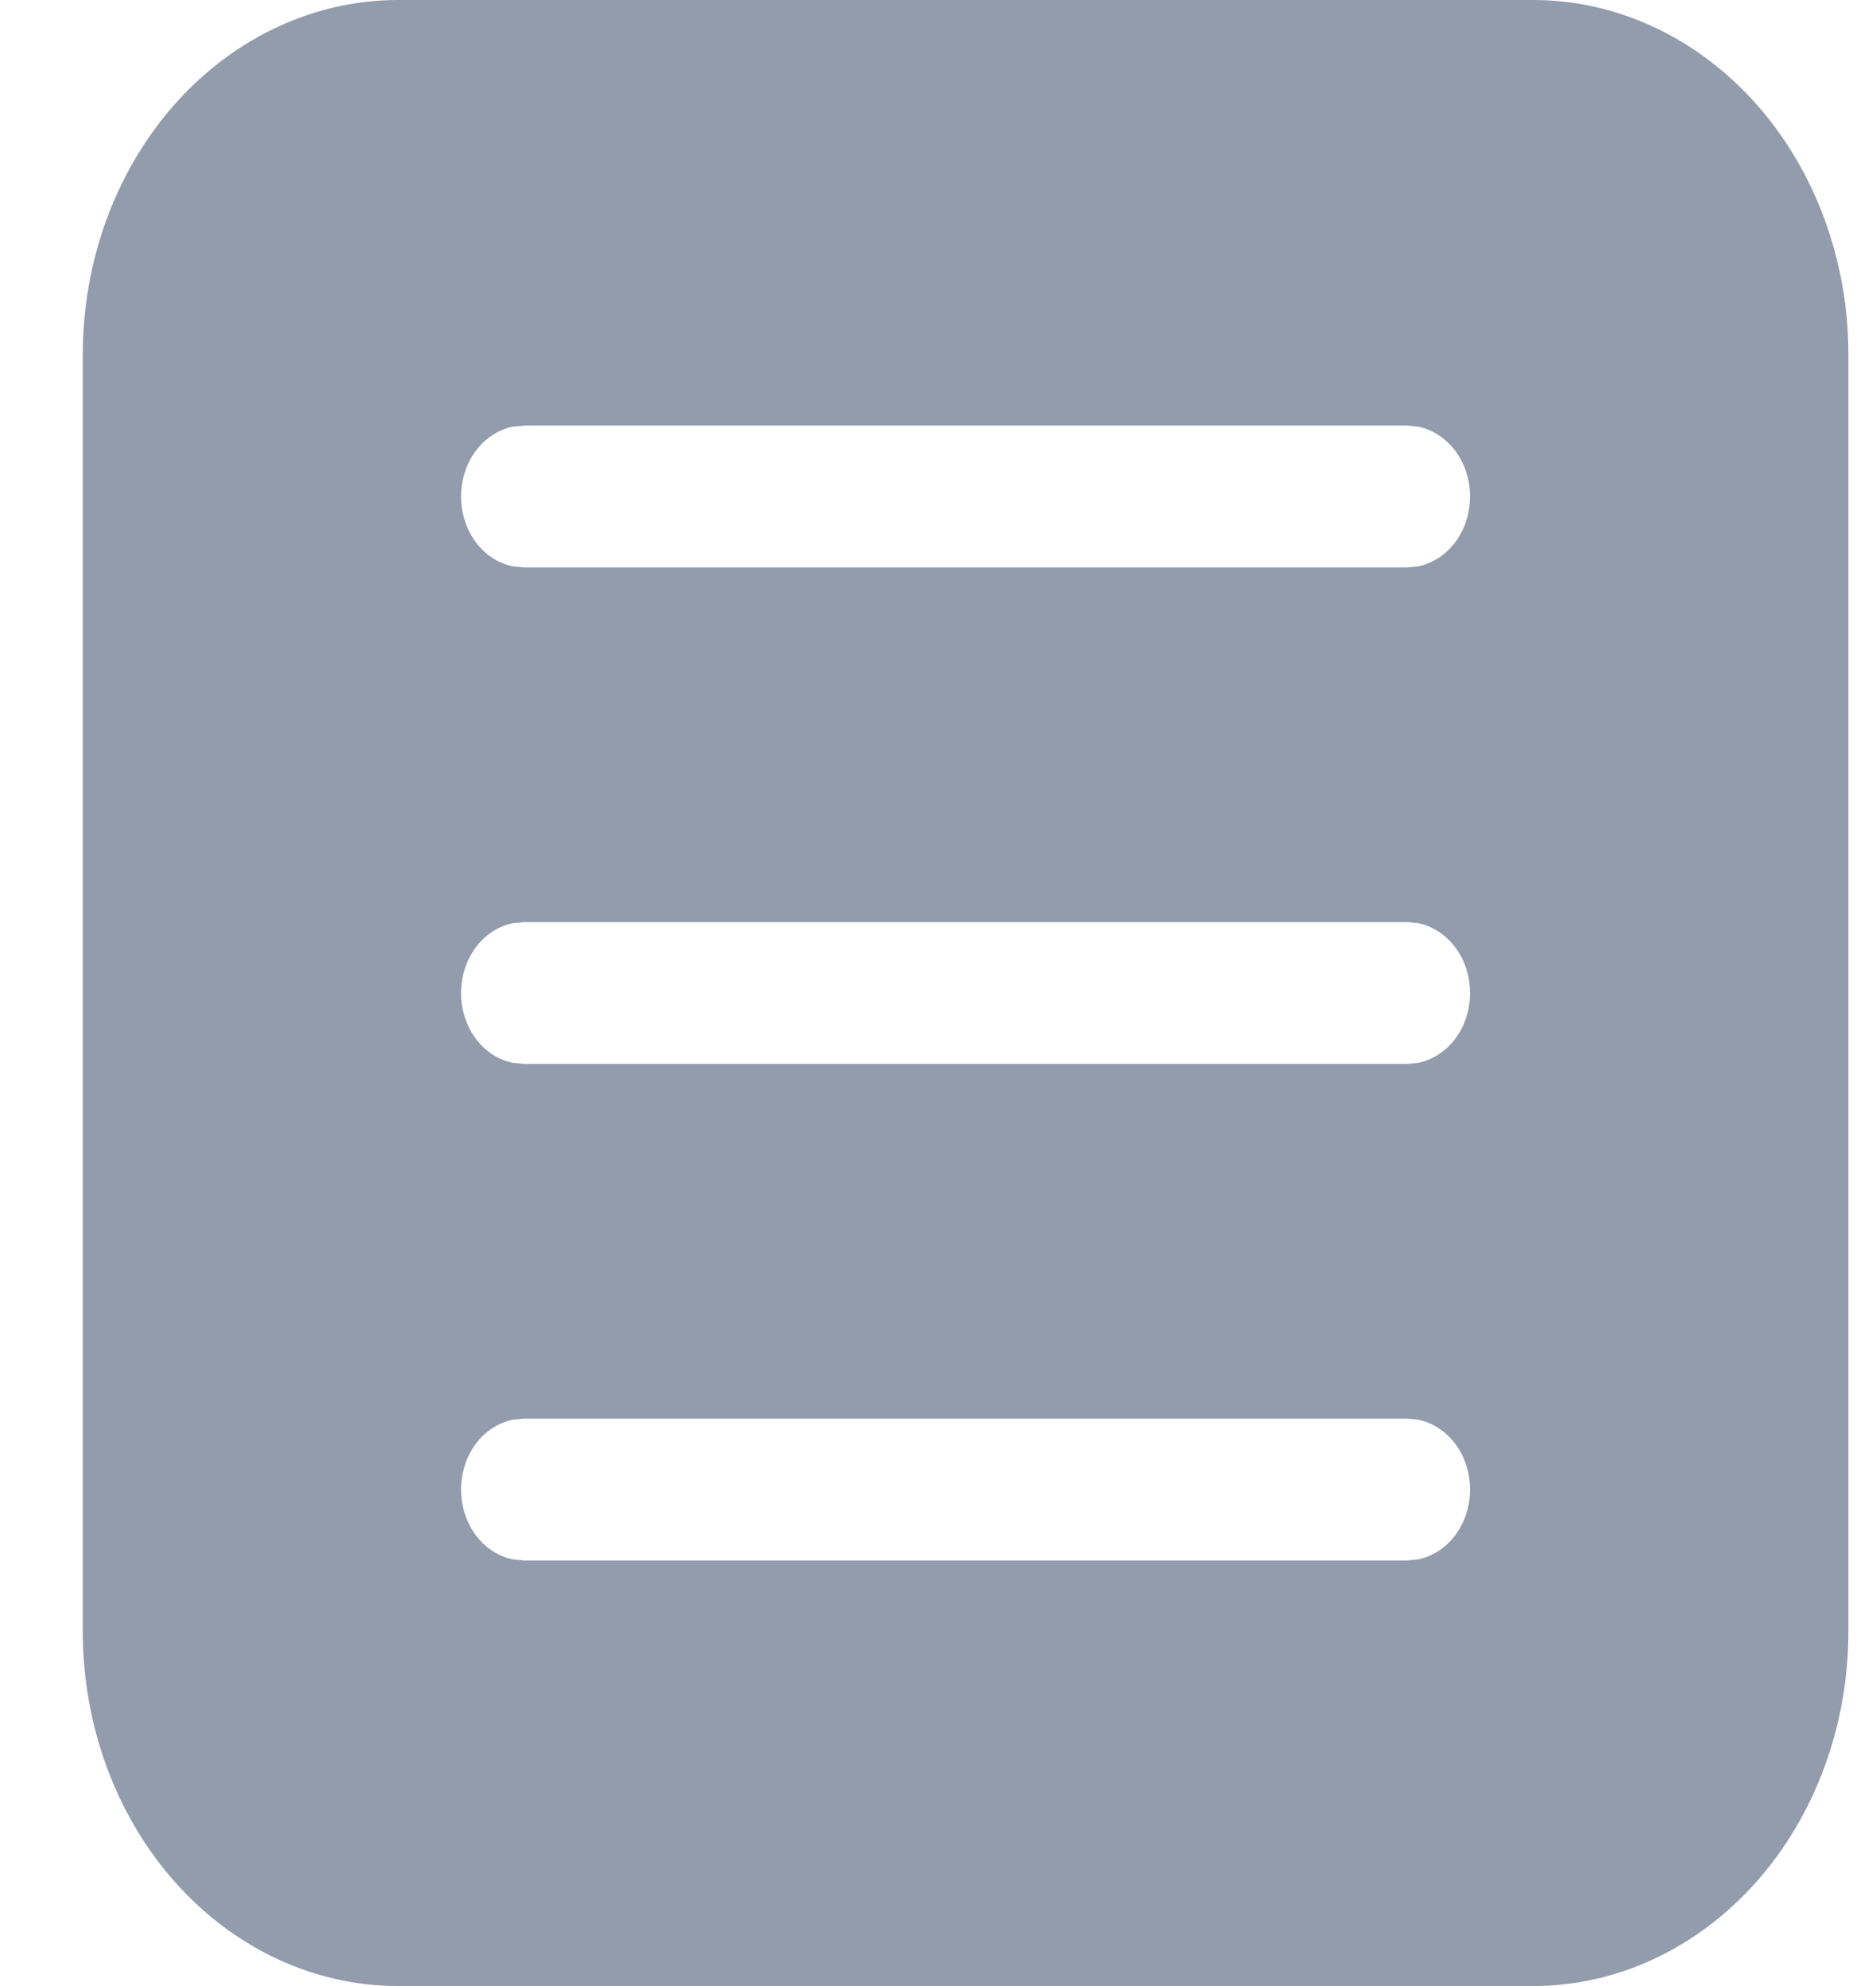 <svg width="17" height="18" viewBox="0 0 17 18" fill="none" xmlns="http://www.w3.org/2000/svg">
<path d="M16.75 14.786C16.75 15.638 16.449 16.456 15.913 17.059C15.377 17.661 14.651 18 13.893 18H3.607C2.849 18 2.123 17.661 1.587 17.059C1.051 16.456 0.75 15.638 0.75 14.786V3.214C0.75 2.362 1.051 1.544 1.587 0.941C2.123 0.339 2.849 0 3.607 0H13.893C14.651 0 15.377 0.339 15.913 0.941C16.449 1.544 16.75 2.362 16.75 3.214V14.786ZM13.321 4.5C13.322 4.35 13.275 4.204 13.189 4.088C13.103 3.973 12.984 3.895 12.853 3.867L12.75 3.857H4.75L4.647 3.867C4.515 3.894 4.396 3.972 4.31 4.088C4.225 4.204 4.178 4.349 4.178 4.5C4.178 4.651 4.225 4.796 4.31 4.912C4.396 5.028 4.515 5.106 4.647 5.133L4.75 5.143H12.75L12.853 5.133C12.984 5.105 13.103 5.027 13.189 4.912C13.275 4.796 13.322 4.65 13.321 4.5ZM13.321 9C13.322 8.85 13.275 8.704 13.189 8.588C13.103 8.473 12.984 8.395 12.853 8.367L12.75 8.357H4.75L4.647 8.367C4.515 8.394 4.396 8.472 4.31 8.588C4.225 8.704 4.178 8.849 4.178 9C4.178 9.151 4.225 9.296 4.31 9.412C4.396 9.528 4.515 9.606 4.647 9.633L4.75 9.643H12.75L12.853 9.633C12.984 9.605 13.103 9.527 13.189 9.412C13.275 9.296 13.322 9.15 13.321 9ZM13.321 13.5C13.322 13.35 13.275 13.204 13.189 13.088C13.103 12.973 12.984 12.895 12.853 12.867L12.75 12.857H4.75L4.647 12.867C4.515 12.894 4.396 12.972 4.31 13.088C4.225 13.204 4.178 13.349 4.178 13.5C4.178 13.651 4.225 13.796 4.31 13.912C4.396 14.028 4.515 14.106 4.647 14.133L4.75 14.143H12.75L12.853 14.133C12.984 14.105 13.103 14.027 13.189 13.912C13.275 13.796 13.322 13.65 13.321 13.5Z" fill="#929CAD"/>
</svg>
